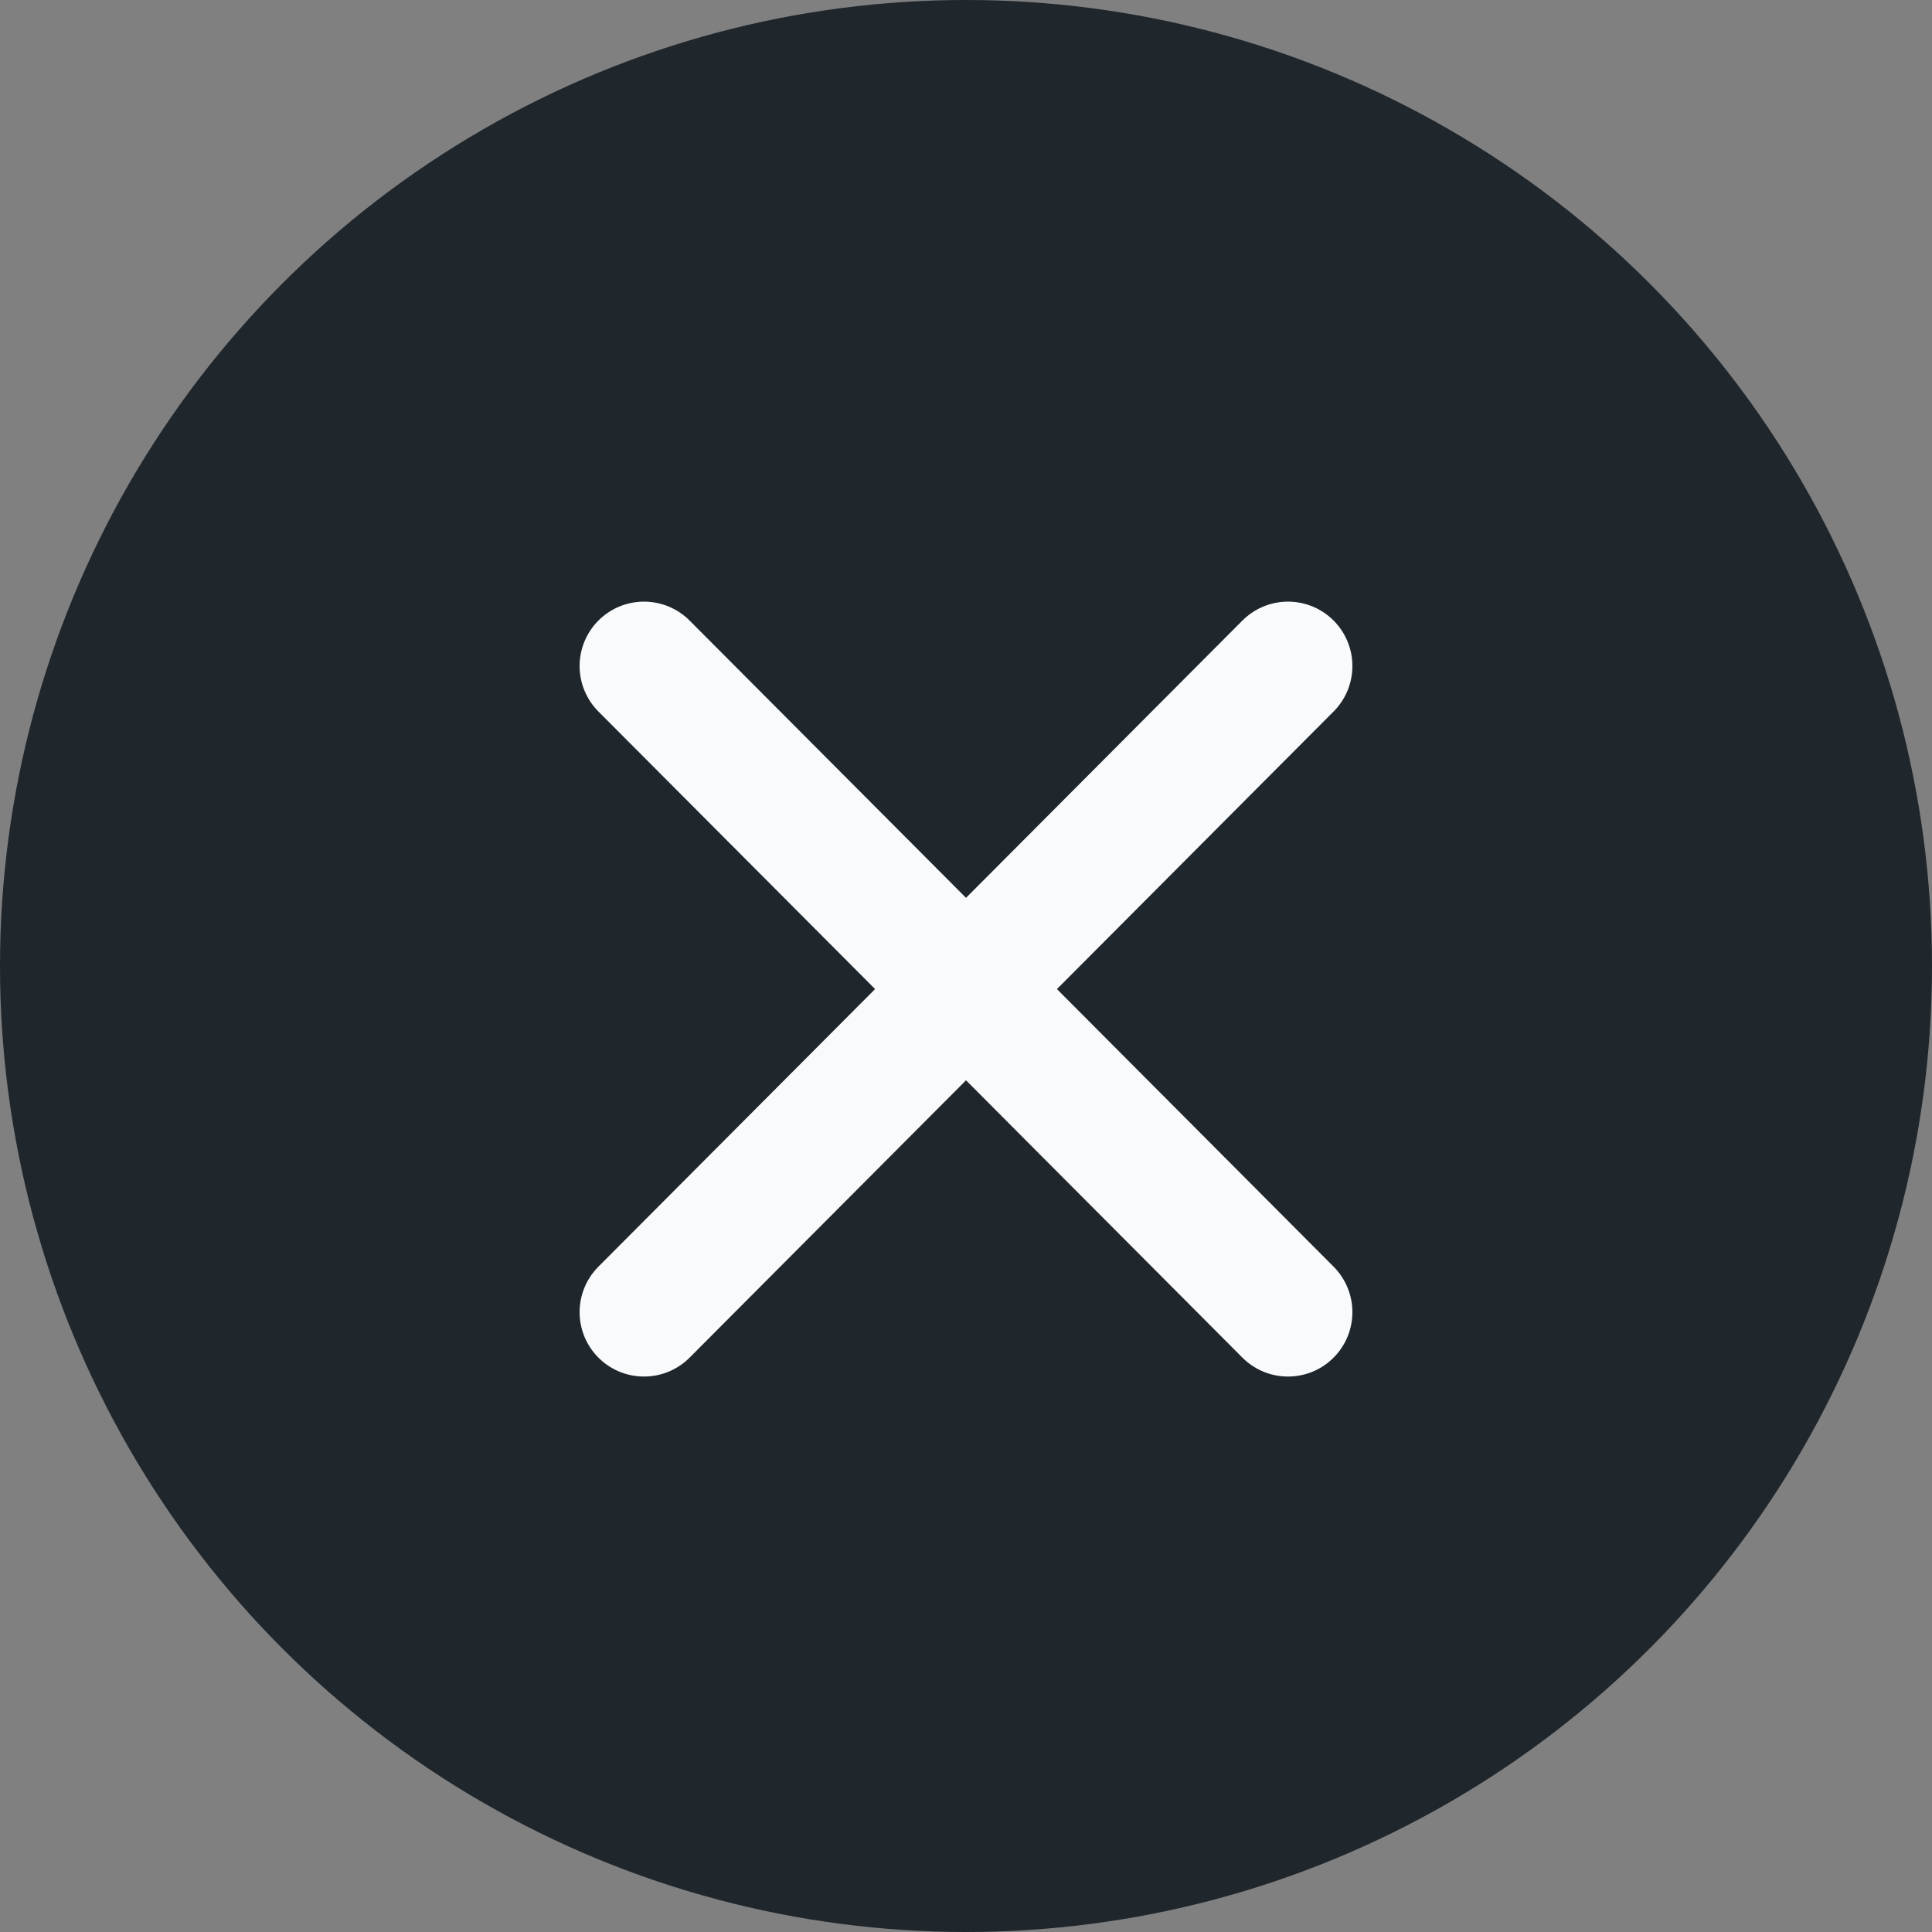 <svg width="30" height="30" viewBox="0 0 30 30" fill="none" xmlns="http://www.w3.org/2000/svg">
<rect x="0" y="0" width="30" height="30" fill="#808080" stroke="none"/>
<circle cx="15" cy="15" r="15" fill="#1F262C"/>
<path d="M20 10.342L10 20.375M10 10.342L15 15.358L20 20.375" stroke="#F9FAFB" stroke-width="2" stroke-linecap="round" stroke-linejoin="round"/>
</svg>
